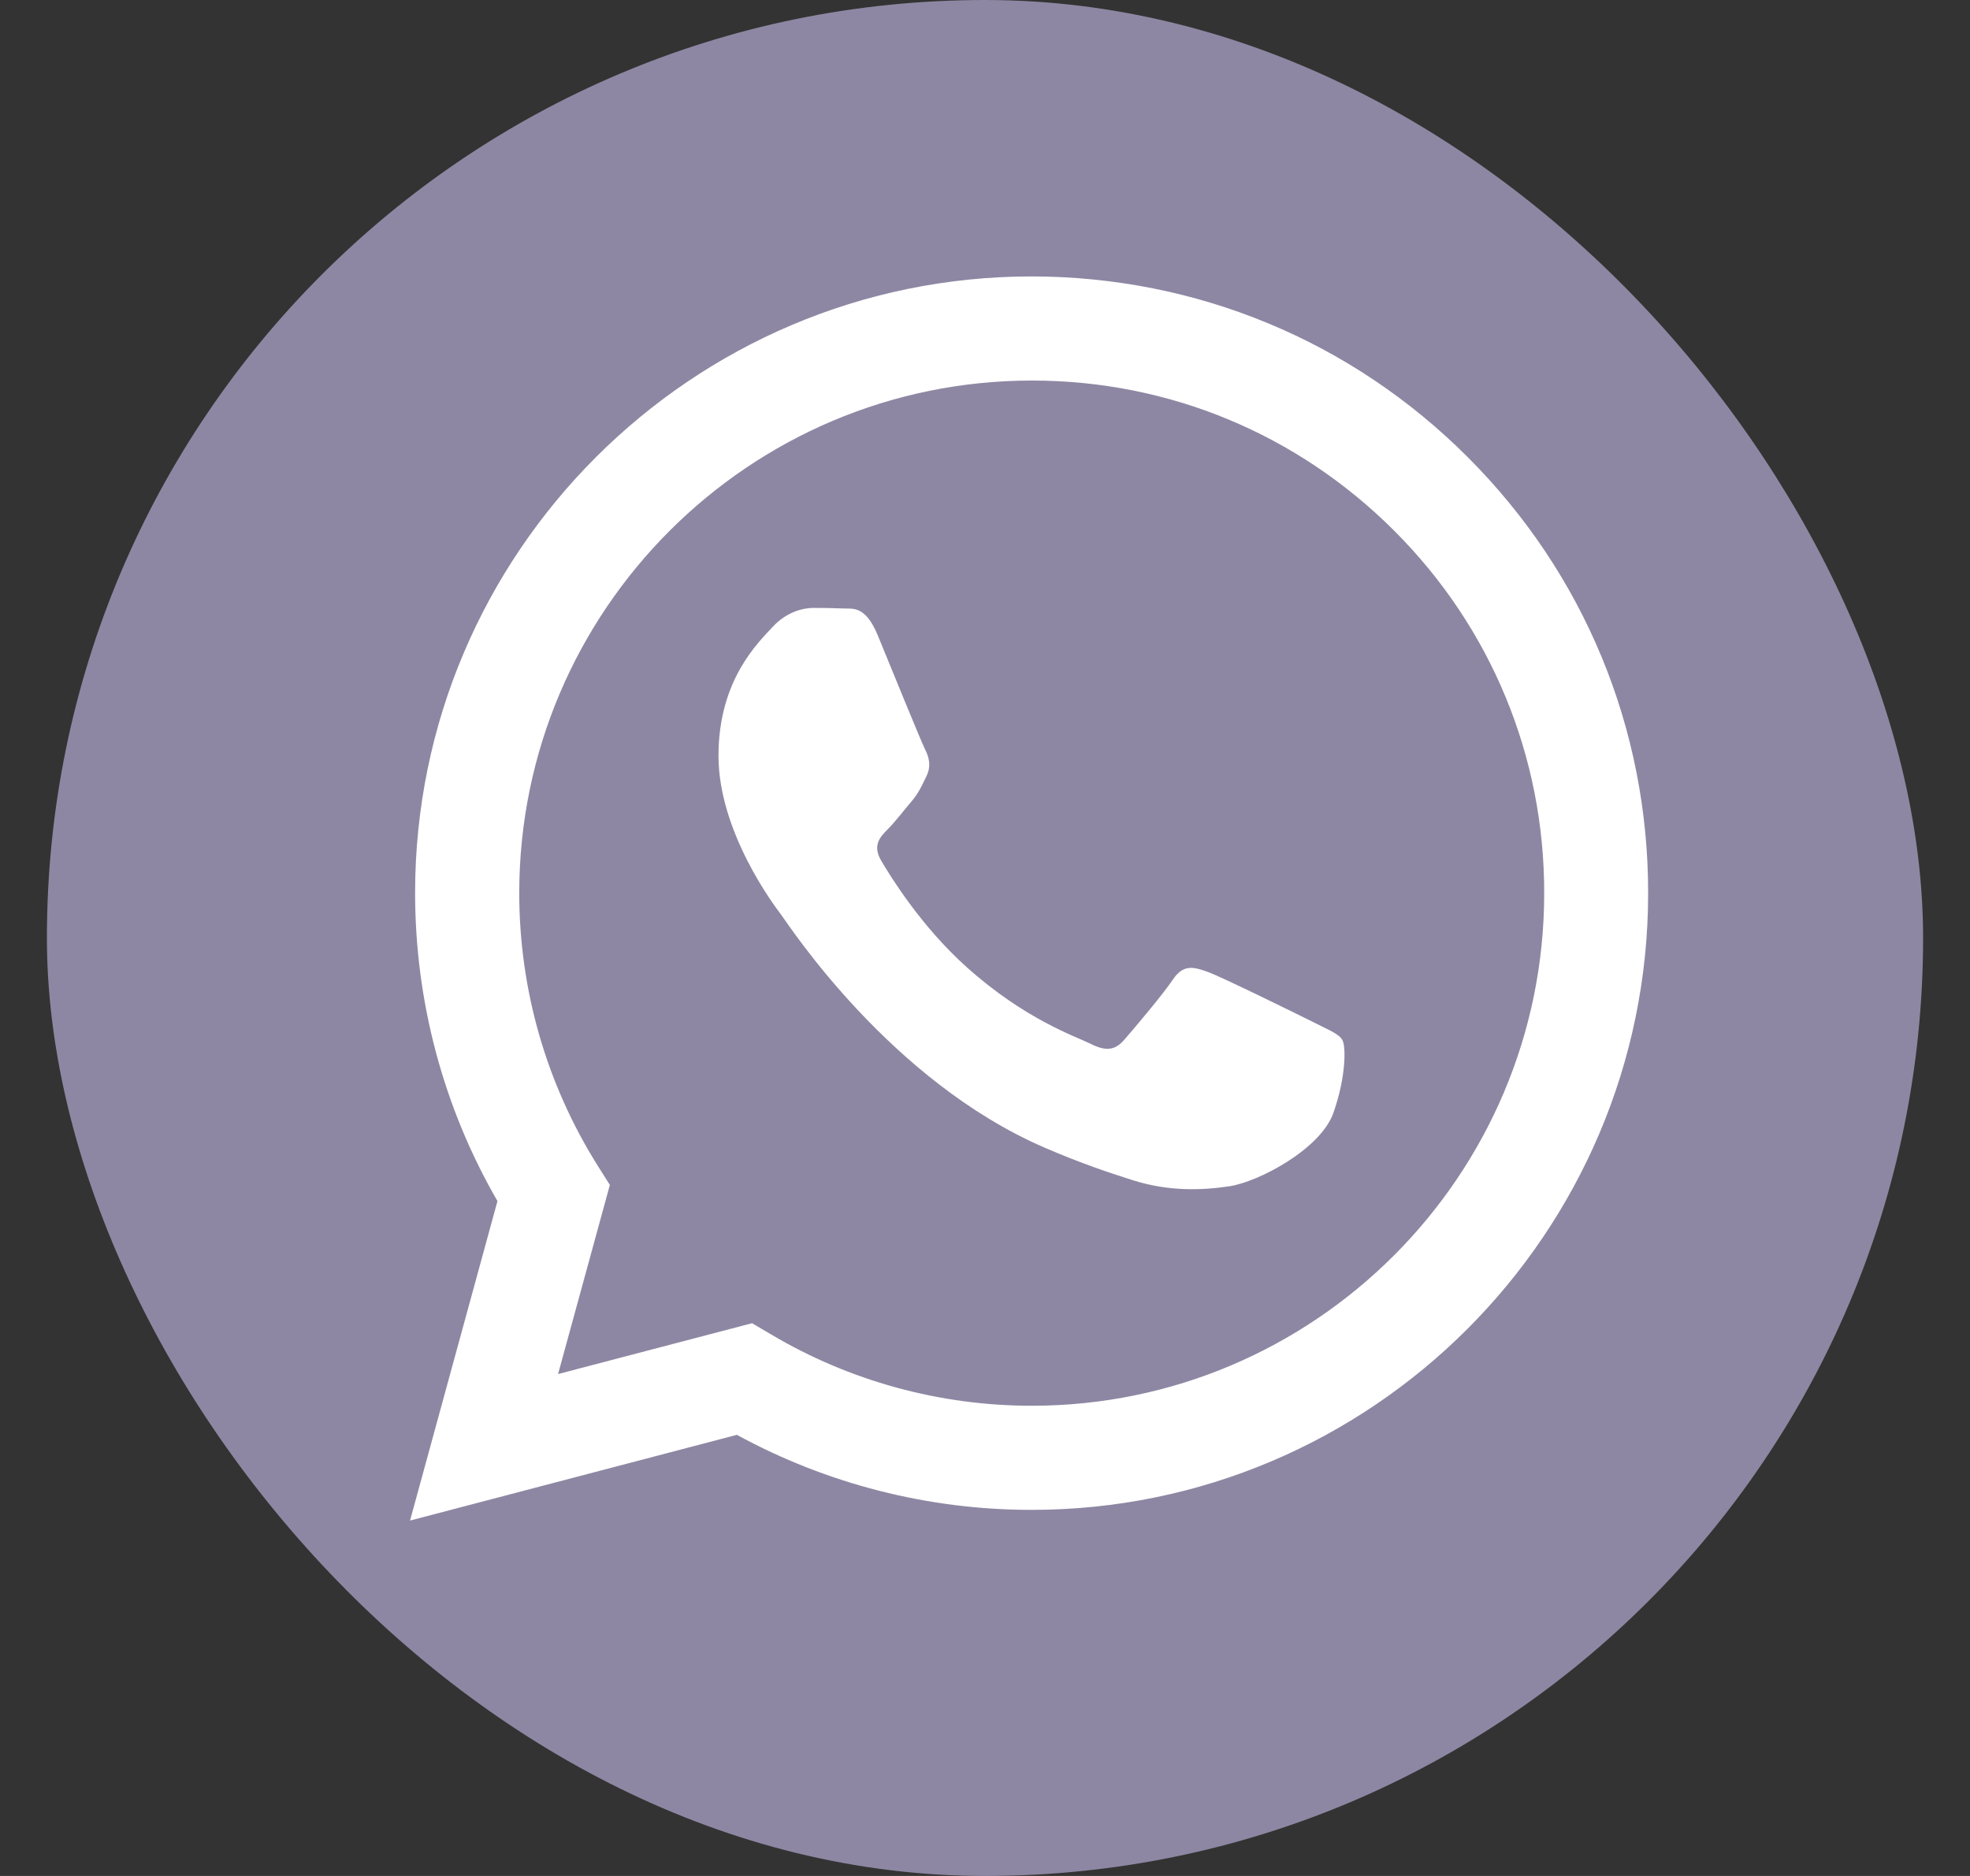 <svg width="21" height="20" viewBox="0 0 21 20" fill="none" xmlns="http://www.w3.org/2000/svg">
<rect x="0" y="0" width="21" height="20" fill="#333333" stroke="none"/>
<rect x="0.5" width="20" height="20" rx="10" fill="#8E87A3"/>
<path fill-rule="evenodd" clip-rule="evenodd" d="M15.647 4.875C14.407 3.633 12.755 2.949 10.997 2.947C7.375 2.947 4.425 5.895 4.425 9.519C4.425 10.677 4.727 11.809 5.303 12.805L4.371 16.211L7.855 15.297C8.815 15.821 9.895 16.097 10.995 16.097H10.997C14.619 16.097 17.567 13.149 17.569 9.525C17.571 7.769 16.889 6.117 15.647 4.875ZM10.999 14.987H10.997C10.017 14.987 9.055 14.723 8.217 14.225L8.017 14.107L5.949 14.649L6.501 12.633L6.371 12.427C5.825 11.557 5.535 10.553 5.535 9.519C5.537 6.507 7.987 4.057 11.001 4.057C12.461 4.057 13.831 4.627 14.863 5.659C15.895 6.691 16.463 8.065 16.461 9.523C16.461 12.537 14.009 14.987 10.999 14.987ZM13.995 10.895C13.831 10.813 13.023 10.415 12.873 10.361C12.723 10.307 12.613 10.279 12.503 10.443C12.393 10.607 12.079 10.977 11.983 11.087C11.887 11.197 11.791 11.211 11.627 11.129C11.463 11.047 10.933 10.873 10.307 10.313C9.819 9.877 9.489 9.339 9.393 9.175C9.297 9.011 9.383 8.921 9.465 8.839C9.539 8.765 9.629 8.647 9.711 8.551C9.793 8.455 9.821 8.387 9.875 8.277C9.929 8.167 9.903 8.071 9.861 7.989C9.819 7.907 9.491 7.099 9.355 6.769C9.221 6.449 9.087 6.493 8.985 6.487C8.889 6.483 8.779 6.481 8.671 6.481C8.561 6.481 8.383 6.523 8.233 6.687C8.083 6.851 7.659 7.249 7.659 8.057C7.659 8.865 8.247 9.647 8.329 9.755C8.411 9.865 9.487 11.523 11.135 12.235C11.527 12.405 11.833 12.505 12.071 12.581C12.465 12.707 12.823 12.689 13.105 12.647C13.421 12.599 14.077 12.249 14.213 11.867C14.349 11.483 14.349 11.155 14.309 11.087C14.269 11.019 14.159 10.979 13.995 10.895Z" fill="white"/>
</svg>
